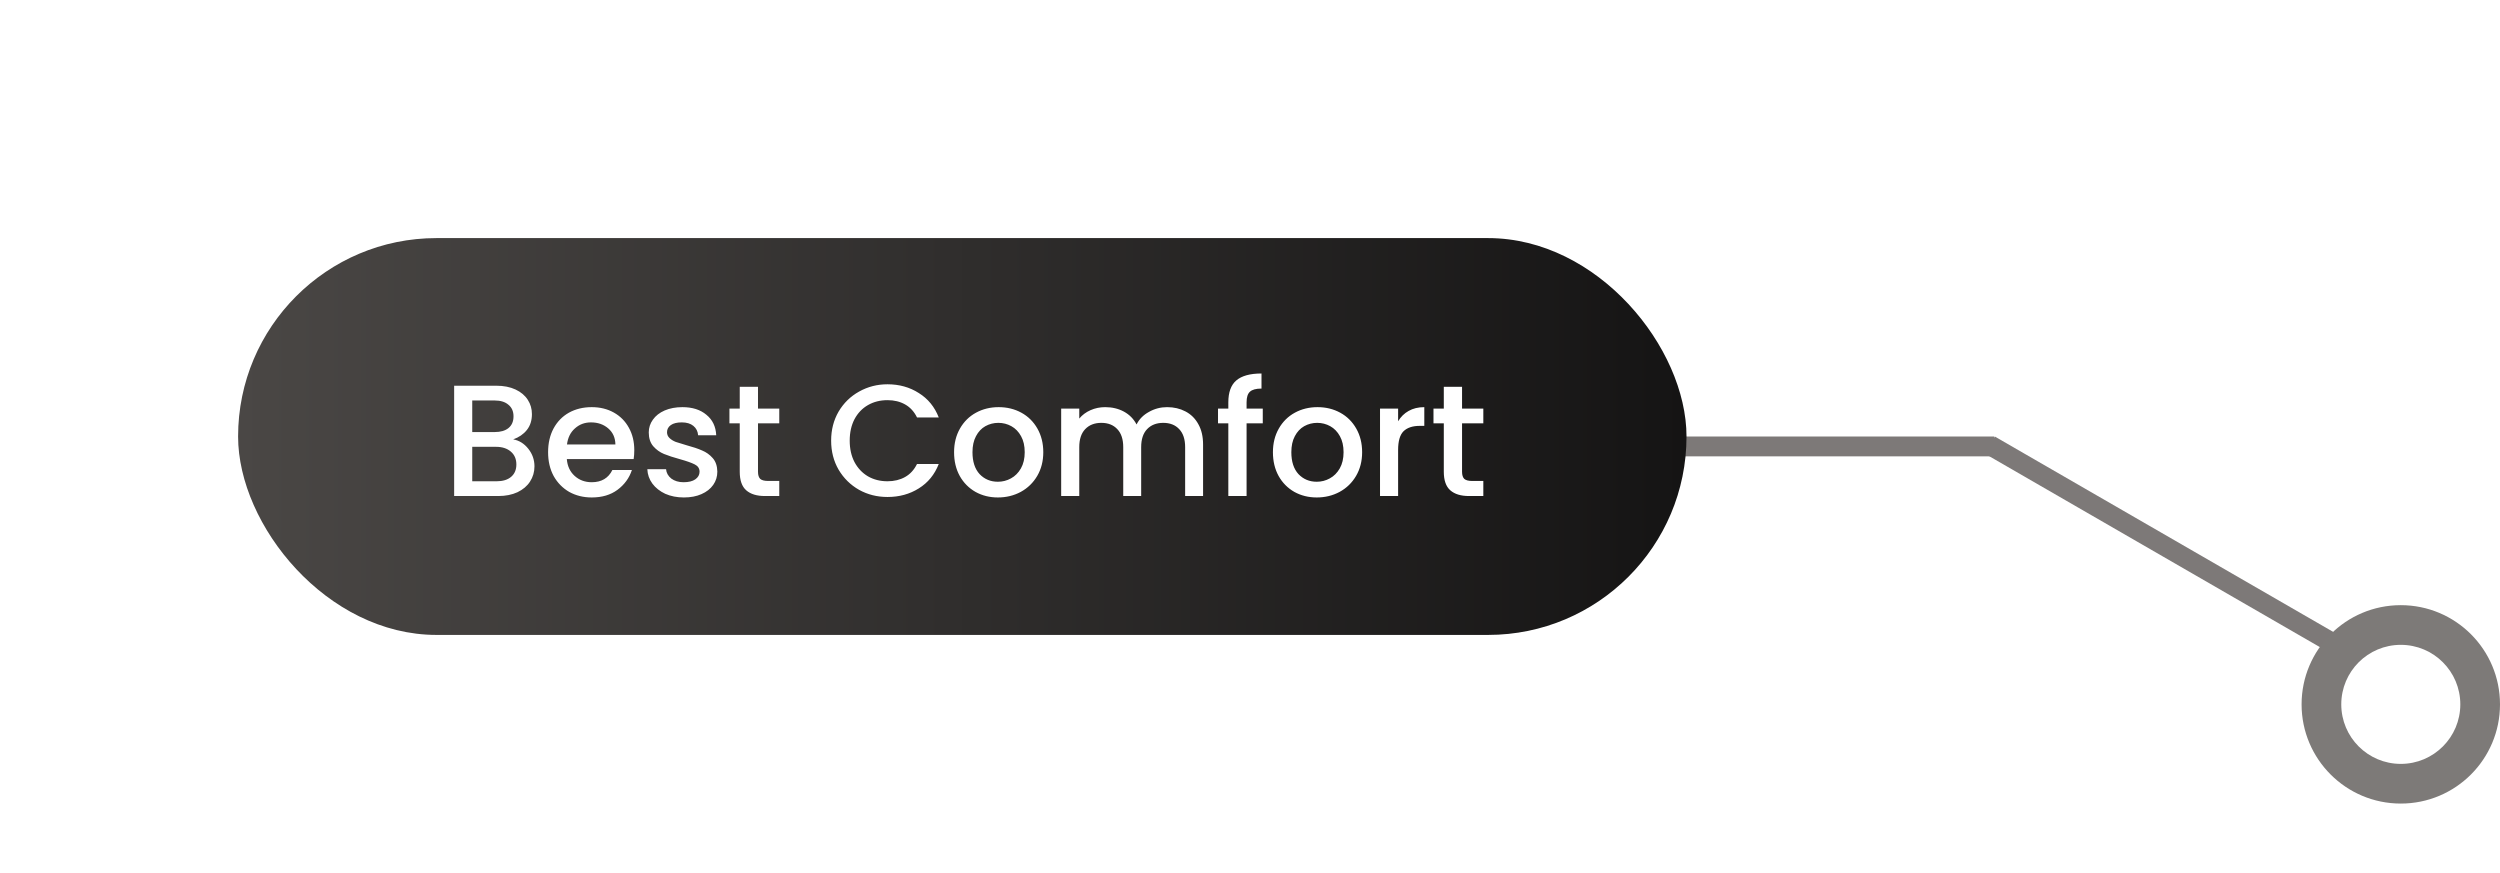 <svg width="252" height="88" viewBox="0 0 252 88" fill="none" xmlns="http://www.w3.org/2000/svg">
<line x1="235.213" y1="64.866" x2="200.572" y2="44.866" stroke="#7D7978" stroke-width="2"/>
<line x1="201" y1="45" x2="169" y2="45" stroke="#7D7978" stroke-width="2"/>
<circle cx="242" cy="71" r="10" fill="#7D7A78"/>
<circle cx="242" cy="71" r="6" fill="white"/>
<g filter="url(#filter0_d_1055_743)">
<rect x="24" y="24" width="146" height="40" rx="20" fill="url(#paint0_linear_1055_743)"/>
<path d="M51.73 44.288C52.328 44.395 52.834 44.709 53.25 45.232C53.666 45.755 53.874 46.347 53.874 47.008C53.874 47.573 53.725 48.085 53.426 48.544C53.138 48.992 52.717 49.349 52.162 49.616C51.608 49.872 50.962 50 50.226 50H45.778V38.88H50.018C50.776 38.88 51.426 39.008 51.97 39.264C52.514 39.52 52.925 39.867 53.202 40.304C53.48 40.731 53.618 41.211 53.618 41.744C53.618 42.384 53.447 42.917 53.106 43.344C52.765 43.771 52.306 44.085 51.73 44.288ZM47.602 43.552H49.858C50.456 43.552 50.919 43.419 51.25 43.152C51.592 42.875 51.762 42.48 51.762 41.968C51.762 41.467 51.592 41.077 51.25 40.8C50.919 40.512 50.456 40.368 49.858 40.368H47.602V43.552ZM50.066 48.512C50.685 48.512 51.17 48.363 51.522 48.064C51.874 47.765 52.05 47.349 52.05 46.816C52.05 46.272 51.864 45.84 51.49 45.52C51.117 45.2 50.621 45.04 50.002 45.04H47.602V48.512H50.066ZM63.936 45.376C63.936 45.707 63.915 46.005 63.872 46.272H57.136C57.19 46.976 57.451 47.541 57.92 47.968C58.39 48.395 58.966 48.608 59.648 48.608C60.63 48.608 61.323 48.197 61.728 47.376H63.696C63.43 48.187 62.944 48.853 62.24 49.376C61.547 49.888 60.683 50.144 59.648 50.144C58.806 50.144 58.048 49.957 57.376 49.584C56.715 49.2 56.192 48.667 55.808 47.984C55.435 47.291 55.248 46.491 55.248 45.584C55.248 44.677 55.43 43.883 55.792 43.2C56.166 42.507 56.683 41.973 57.344 41.6C58.016 41.227 58.784 41.04 59.648 41.04C60.48 41.04 61.222 41.221 61.872 41.584C62.523 41.947 63.03 42.459 63.392 43.12C63.755 43.771 63.936 44.523 63.936 45.376ZM62.032 44.8C62.022 44.128 61.782 43.589 61.312 43.184C60.843 42.779 60.262 42.576 59.568 42.576C58.939 42.576 58.4 42.779 57.952 43.184C57.504 43.579 57.238 44.117 57.152 44.8H62.032ZM68.931 50.144C68.238 50.144 67.614 50.021 67.059 49.776C66.515 49.52 66.083 49.179 65.763 48.752C65.443 48.315 65.273 47.829 65.251 47.296H67.139C67.171 47.669 67.347 47.984 67.667 48.24C67.998 48.485 68.409 48.608 68.899 48.608C69.411 48.608 69.806 48.512 70.083 48.32C70.371 48.117 70.515 47.861 70.515 47.552C70.515 47.221 70.355 46.976 70.035 46.816C69.726 46.656 69.23 46.48 68.547 46.288C67.886 46.107 67.347 45.931 66.931 45.76C66.515 45.589 66.153 45.328 65.843 44.976C65.545 44.624 65.395 44.16 65.395 43.584C65.395 43.115 65.534 42.688 65.811 42.304C66.089 41.909 66.483 41.6 66.995 41.376C67.518 41.152 68.115 41.04 68.787 41.04C69.79 41.04 70.595 41.296 71.203 41.808C71.822 42.309 72.153 42.997 72.195 43.872H70.371C70.339 43.477 70.179 43.163 69.891 42.928C69.603 42.693 69.214 42.576 68.723 42.576C68.243 42.576 67.875 42.667 67.619 42.848C67.363 43.029 67.235 43.269 67.235 43.568C67.235 43.803 67.321 44 67.491 44.16C67.662 44.32 67.87 44.448 68.115 44.544C68.361 44.629 68.723 44.741 69.203 44.88C69.843 45.051 70.366 45.227 70.771 45.408C71.187 45.579 71.545 45.835 71.843 46.176C72.142 46.517 72.297 46.971 72.307 47.536C72.307 48.037 72.169 48.485 71.891 48.88C71.614 49.275 71.219 49.584 70.707 49.808C70.206 50.032 69.614 50.144 68.931 50.144ZM76.406 42.672V47.552C76.406 47.883 76.481 48.123 76.63 48.272C76.79 48.411 77.057 48.48 77.43 48.48H78.55V50H77.11C76.289 50 75.659 49.808 75.222 49.424C74.785 49.04 74.566 48.416 74.566 47.552V42.672H73.526V41.184H74.566V38.992H76.406V41.184H78.55V42.672H76.406ZM83.779 44.416C83.779 43.328 84.03 42.352 84.531 41.488C85.043 40.624 85.731 39.952 86.596 39.472C87.47 38.981 88.425 38.736 89.46 38.736C90.644 38.736 91.694 39.029 92.612 39.616C93.54 40.192 94.212 41.013 94.627 42.08H92.436C92.147 41.493 91.748 41.056 91.236 40.768C90.724 40.48 90.132 40.336 89.46 40.336C88.724 40.336 88.067 40.501 87.492 40.832C86.915 41.163 86.462 41.637 86.132 42.256C85.811 42.875 85.651 43.595 85.651 44.416C85.651 45.237 85.811 45.957 86.132 46.576C86.462 47.195 86.915 47.675 87.492 48.016C88.067 48.347 88.724 48.512 89.46 48.512C90.132 48.512 90.724 48.368 91.236 48.08C91.748 47.792 92.147 47.355 92.436 46.768H94.627C94.212 47.835 93.54 48.656 92.612 49.232C91.694 49.808 90.644 50.096 89.46 50.096C88.414 50.096 87.46 49.856 86.596 49.376C85.731 48.885 85.043 48.208 84.531 47.344C84.03 46.48 83.779 45.504 83.779 44.416ZM100.587 50.144C99.754 50.144 99.002 49.957 98.331 49.584C97.659 49.2 97.13 48.667 96.746 47.984C96.362 47.291 96.171 46.491 96.171 45.584C96.171 44.688 96.368 43.893 96.763 43.2C97.157 42.507 97.696 41.973 98.379 41.6C99.061 41.227 99.824 41.04 100.667 41.04C101.509 41.04 102.272 41.227 102.955 41.6C103.637 41.973 104.176 42.507 104.571 43.2C104.965 43.893 105.163 44.688 105.163 45.584C105.163 46.48 104.96 47.275 104.555 47.968C104.149 48.661 103.595 49.2 102.891 49.584C102.197 49.957 101.429 50.144 100.587 50.144ZM100.587 48.56C101.056 48.56 101.493 48.448 101.899 48.224C102.315 48 102.651 47.664 102.907 47.216C103.163 46.768 103.291 46.224 103.291 45.584C103.291 44.944 103.168 44.405 102.923 43.968C102.677 43.52 102.352 43.184 101.947 42.96C101.541 42.736 101.104 42.624 100.635 42.624C100.165 42.624 99.728 42.736 99.323 42.96C98.928 43.184 98.613 43.52 98.379 43.968C98.144 44.405 98.026 44.944 98.026 45.584C98.026 46.533 98.266 47.269 98.746 47.792C99.237 48.304 99.85 48.56 100.587 48.56ZM117.638 41.04C118.331 41.04 118.95 41.184 119.494 41.472C120.048 41.76 120.48 42.187 120.79 42.752C121.11 43.317 121.27 44 121.27 44.8V50H119.462V45.072C119.462 44.283 119.264 43.68 118.87 43.264C118.475 42.837 117.936 42.624 117.254 42.624C116.571 42.624 116.027 42.837 115.622 43.264C115.227 43.68 115.03 44.283 115.03 45.072V50H113.222V45.072C113.222 44.283 113.024 43.68 112.63 43.264C112.235 42.837 111.696 42.624 111.014 42.624C110.331 42.624 109.787 42.837 109.382 43.264C108.987 43.68 108.79 44.283 108.79 45.072V50H106.966V41.184H108.79V42.192C109.088 41.829 109.467 41.547 109.926 41.344C110.384 41.141 110.875 41.04 111.398 41.04C112.102 41.04 112.731 41.189 113.286 41.488C113.84 41.787 114.267 42.219 114.566 42.784C114.832 42.251 115.248 41.829 115.814 41.52C116.379 41.2 116.987 41.04 117.638 41.04ZM127.287 42.672H125.655V50H123.815V42.672H122.775V41.184H123.815V40.56C123.815 39.547 124.081 38.811 124.615 38.352C125.159 37.883 126.007 37.648 127.159 37.648V39.168C126.604 39.168 126.215 39.275 125.991 39.488C125.767 39.691 125.655 40.048 125.655 40.56V41.184H127.287V42.672ZM132.727 50.144C131.895 50.144 131.143 49.957 130.471 49.584C129.799 49.2 129.271 48.667 128.887 47.984C128.503 47.291 128.311 46.491 128.311 45.584C128.311 44.688 128.508 43.893 128.903 43.2C129.298 42.507 129.836 41.973 130.519 41.6C131.202 41.227 131.964 41.04 132.807 41.04C133.65 41.04 134.412 41.227 135.095 41.6C135.778 41.973 136.316 42.507 136.711 43.2C137.106 43.893 137.303 44.688 137.303 45.584C137.303 46.48 137.1 47.275 136.695 47.968C136.29 48.661 135.735 49.2 135.031 49.584C134.338 49.957 133.57 50.144 132.727 50.144ZM132.727 48.56C133.196 48.56 133.634 48.448 134.039 48.224C134.455 48 134.791 47.664 135.047 47.216C135.303 46.768 135.431 46.224 135.431 45.584C135.431 44.944 135.308 44.405 135.063 43.968C134.818 43.52 134.492 43.184 134.087 42.96C133.682 42.736 133.244 42.624 132.775 42.624C132.306 42.624 131.868 42.736 131.463 42.96C131.068 43.184 130.754 43.52 130.519 43.968C130.284 44.405 130.167 44.944 130.167 45.584C130.167 46.533 130.407 47.269 130.887 47.792C131.378 48.304 131.991 48.56 132.727 48.56ZM140.93 42.464C141.197 42.016 141.549 41.669 141.986 41.424C142.434 41.168 142.962 41.04 143.57 41.04V42.928H143.106C142.392 42.928 141.848 43.109 141.474 43.472C141.112 43.835 140.93 44.464 140.93 45.36V50H139.106V41.184H140.93V42.464ZM147.375 42.672V47.552C147.375 47.883 147.45 48.123 147.599 48.272C147.759 48.411 148.026 48.48 148.399 48.48H149.519V50H148.079C147.258 50 146.628 49.808 146.191 49.424C145.754 49.04 145.535 48.416 145.535 47.552V42.672H144.495V41.184H145.535V38.992H147.375V41.184H149.519V42.672H147.375Z" fill="white"/>
</g>
<defs>
<filter id="filter0_d_1055_743" x="0" y="0" width="194" height="88" filterUnits="userSpaceOnUse" color-interpolation-filters="sRGB">
<feFlood flood-opacity="0" result="BackgroundImageFix"/>
<feColorMatrix in="SourceAlpha" type="matrix" values="0 0 0 0 0 0 0 0 0 0 0 0 0 0 0 0 0 0 127 0" result="hardAlpha"/>
<feOffset/>
<feGaussianBlur stdDeviation="12"/>
<feComposite in2="hardAlpha" operator="out"/>
<feColorMatrix type="matrix" values="0 0 0 0 0 0 0 0 0 0 0 0 0 0 0 0 0 0 0.25 0"/>
<feBlend mode="normal" in2="BackgroundImageFix" result="effect1_dropShadow_1055_743"/>
<feBlend mode="normal" in="SourceGraphic" in2="effect1_dropShadow_1055_743" result="shape"/>
</filter>
<linearGradient id="paint0_linear_1055_743" x1="24" y1="44" x2="170" y2="44" gradientUnits="userSpaceOnUse">
<stop stop-color="#4A4745"/>
<stop offset="1" stop-color="#151414"/>
</linearGradient>
</defs>
</svg>
